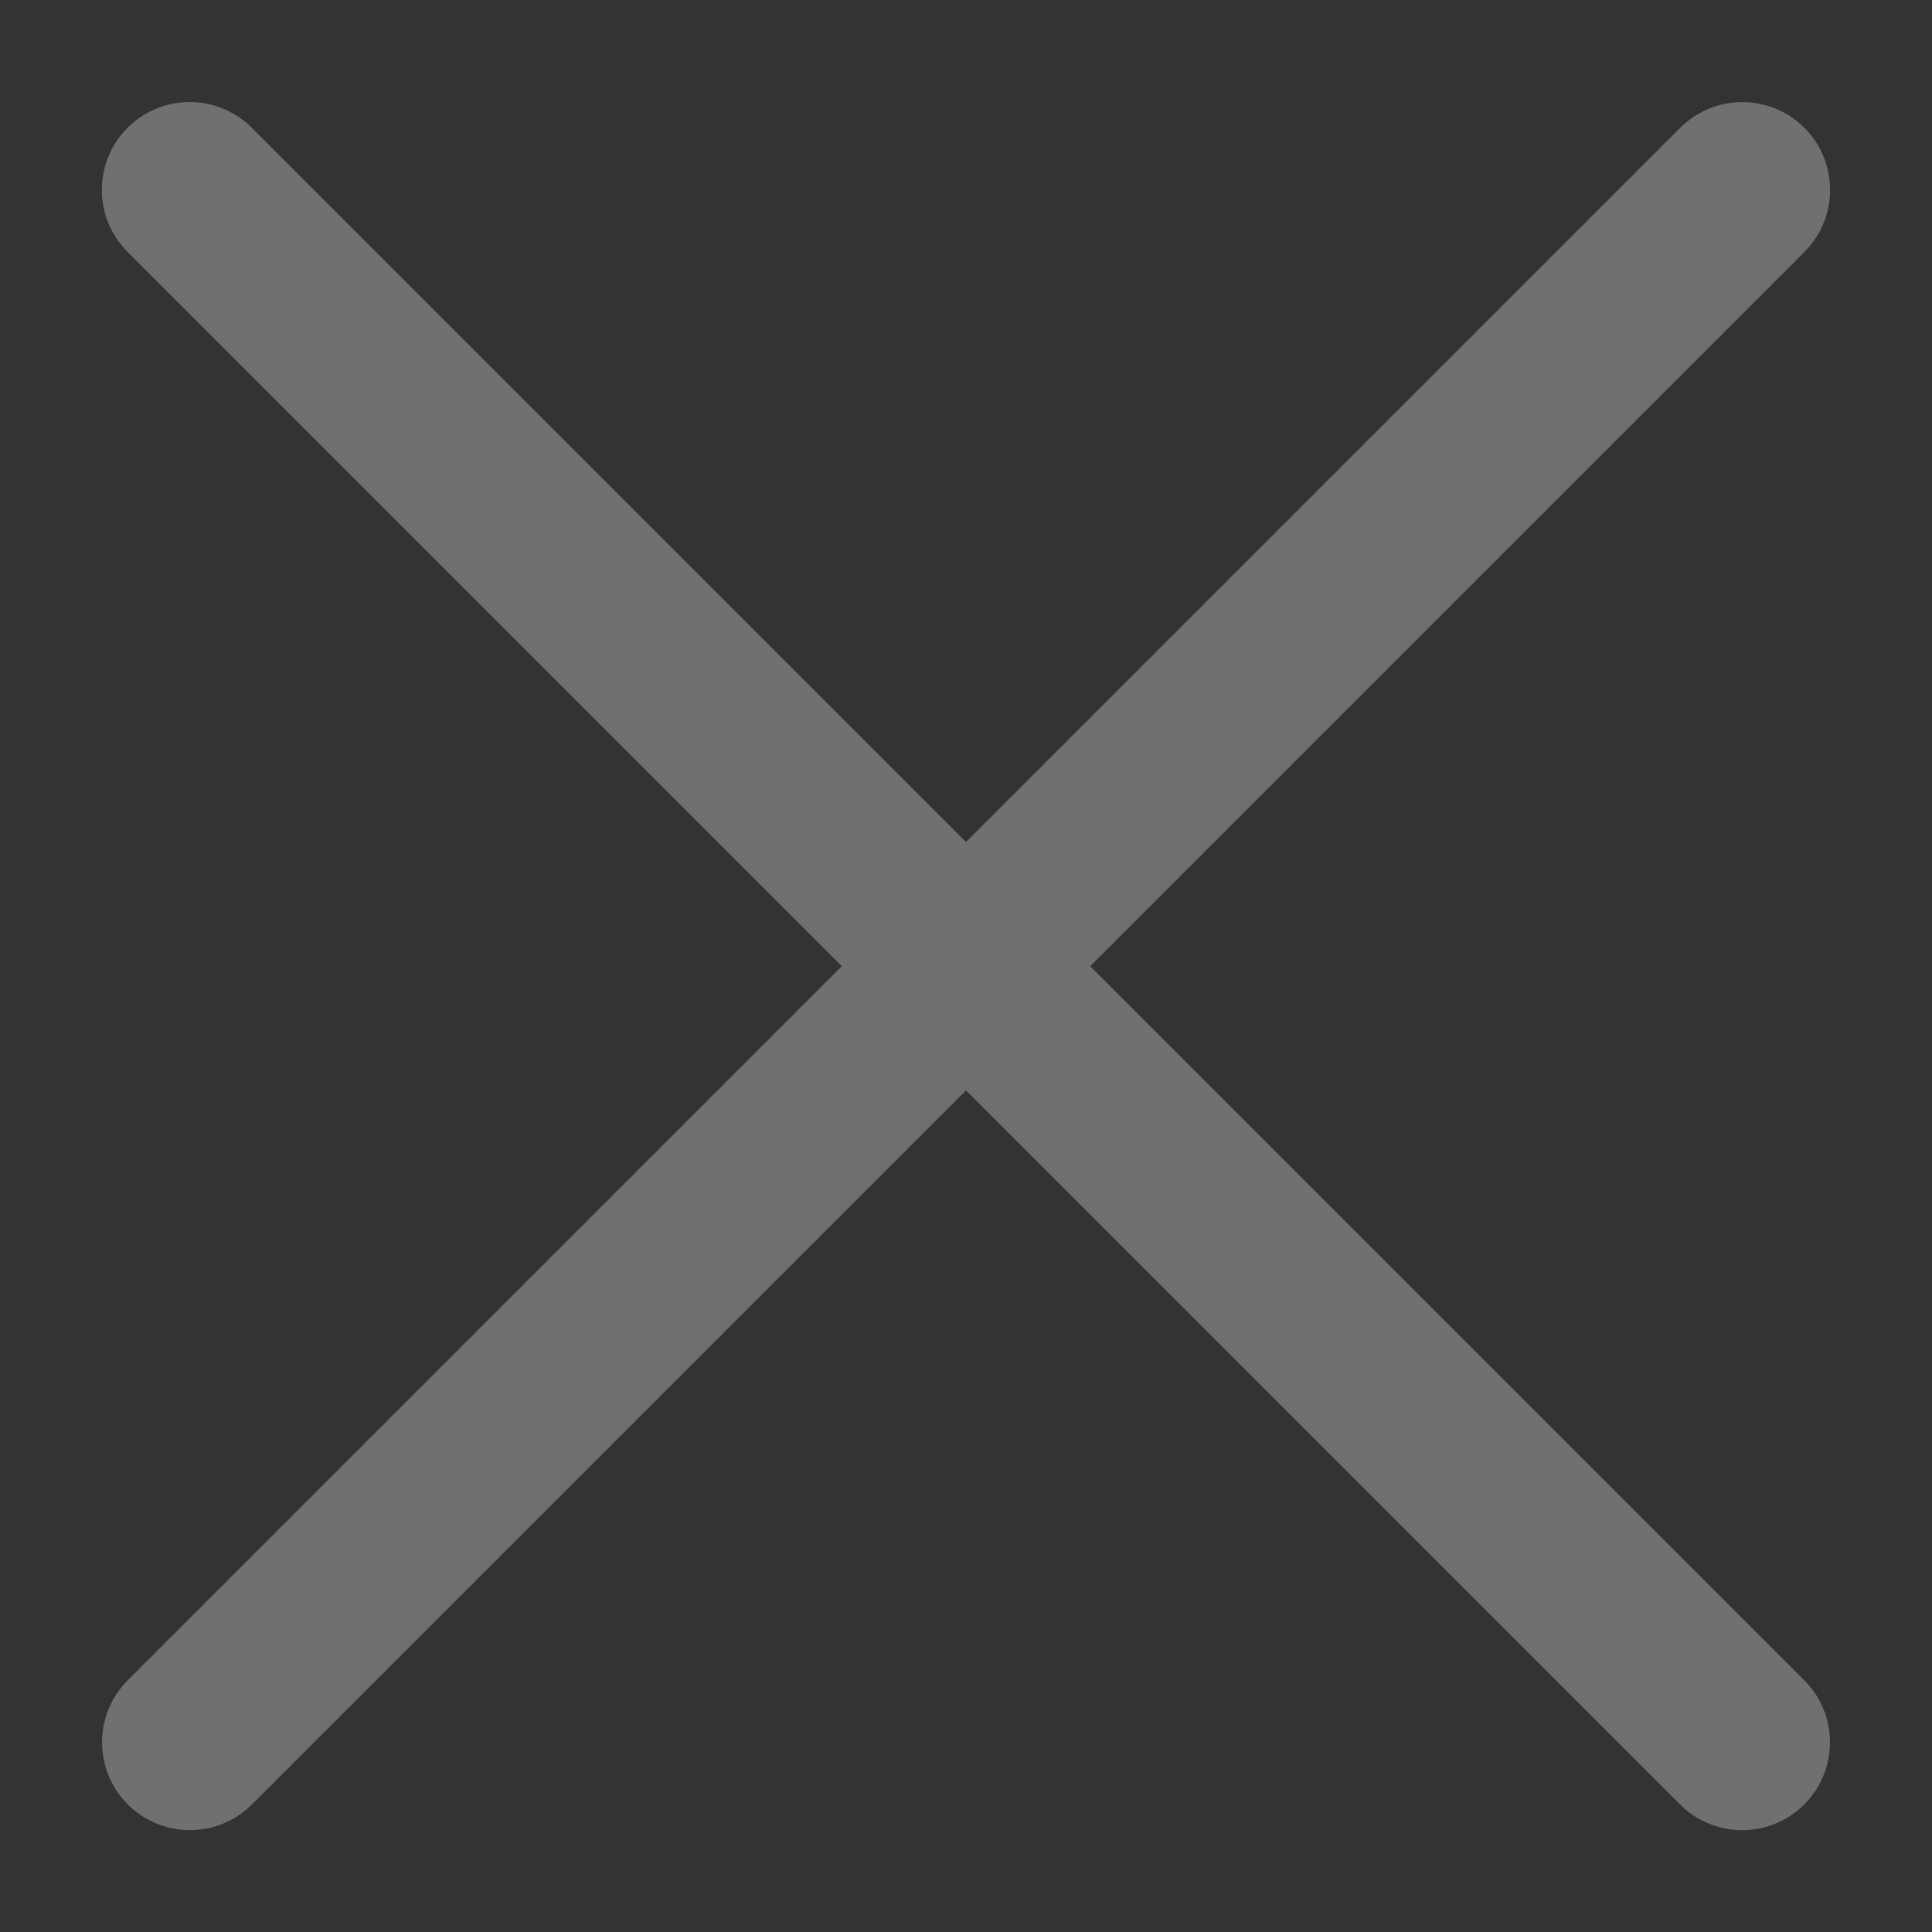 <svg xmlns="http://www.w3.org/2000/svg" xmlns:xlink="http://www.w3.org/1999/xlink" width="20" height="20" viewBox="0 0 20 20">
  <rect x="0" y="0" width="20" height="20" fill="#333333" stroke="none"/>
  <defs>
    <clipPath id="clip-path">
      <rect id="사각형_1347" data-name="사각형 1347" width="20" height="20" transform="translate(1111 641)" fill="#fff" stroke="#707070" stroke-width="1"/>
    </clipPath>
  </defs>
  <g id="icon_x" transform="translate(-1111 -641)" clip-path="url(#clip-path)">
    <g id="패스_2557" data-name="패스 2557" transform="translate(1110.809 643.696) rotate(-45)" fill="#fff">
      <path d="M 2.04 24.144 C 1.815 24.144 1.631 23.96 1.631 23.735 L 1.631 1.007 C 1.631 0.782 1.815 0.598 2.04 0.598 C 2.266 0.598 2.449 0.782 2.449 1.007 L 2.449 23.735 C 2.449 23.96 2.266 24.144 2.04 24.144 Z" stroke="none"/>
      <path d="M 2.04 0.098 C 2.542 0.098 2.949 0.505 2.949 1.007 L 2.949 23.735 C 2.949 24.237 2.542 24.644 2.04 24.644 C 1.538 24.644 1.131 24.237 1.131 23.735 L 1.131 1.007 C 1.131 0.505 1.538 0.098 2.04 0.098 Z" stroke="none" fill="#707070"/>
    </g>
    <g id="패스_2558" data-name="패스 2558" transform="translate(1129.036 641.737) rotate(45)" fill="#fff">
      <path d="M 0.869 24.005 C 0.643 24.005 0.46 23.822 0.46 23.596 L 0.46 0.869 C 0.46 0.643 0.643 0.46 0.869 0.46 C 1.094 0.46 1.278 0.643 1.278 0.869 L 1.278 23.596 C 1.278 23.822 1.094 24.005 0.869 24.005 Z" stroke="none"/>
      <path d="M 0.869 -0.04 C 1.371 -0.04 1.778 0.367 1.778 0.869 L 1.778 23.596 C 1.778 24.098 1.371 24.505 0.869 24.505 C 0.367 24.505 -0.04 24.098 -0.04 23.596 L -0.04 0.869 C -0.04 0.367 0.367 -0.04 0.869 -0.04 Z" stroke="none" fill="#707070"/>
    </g>
  </g>
</svg>
